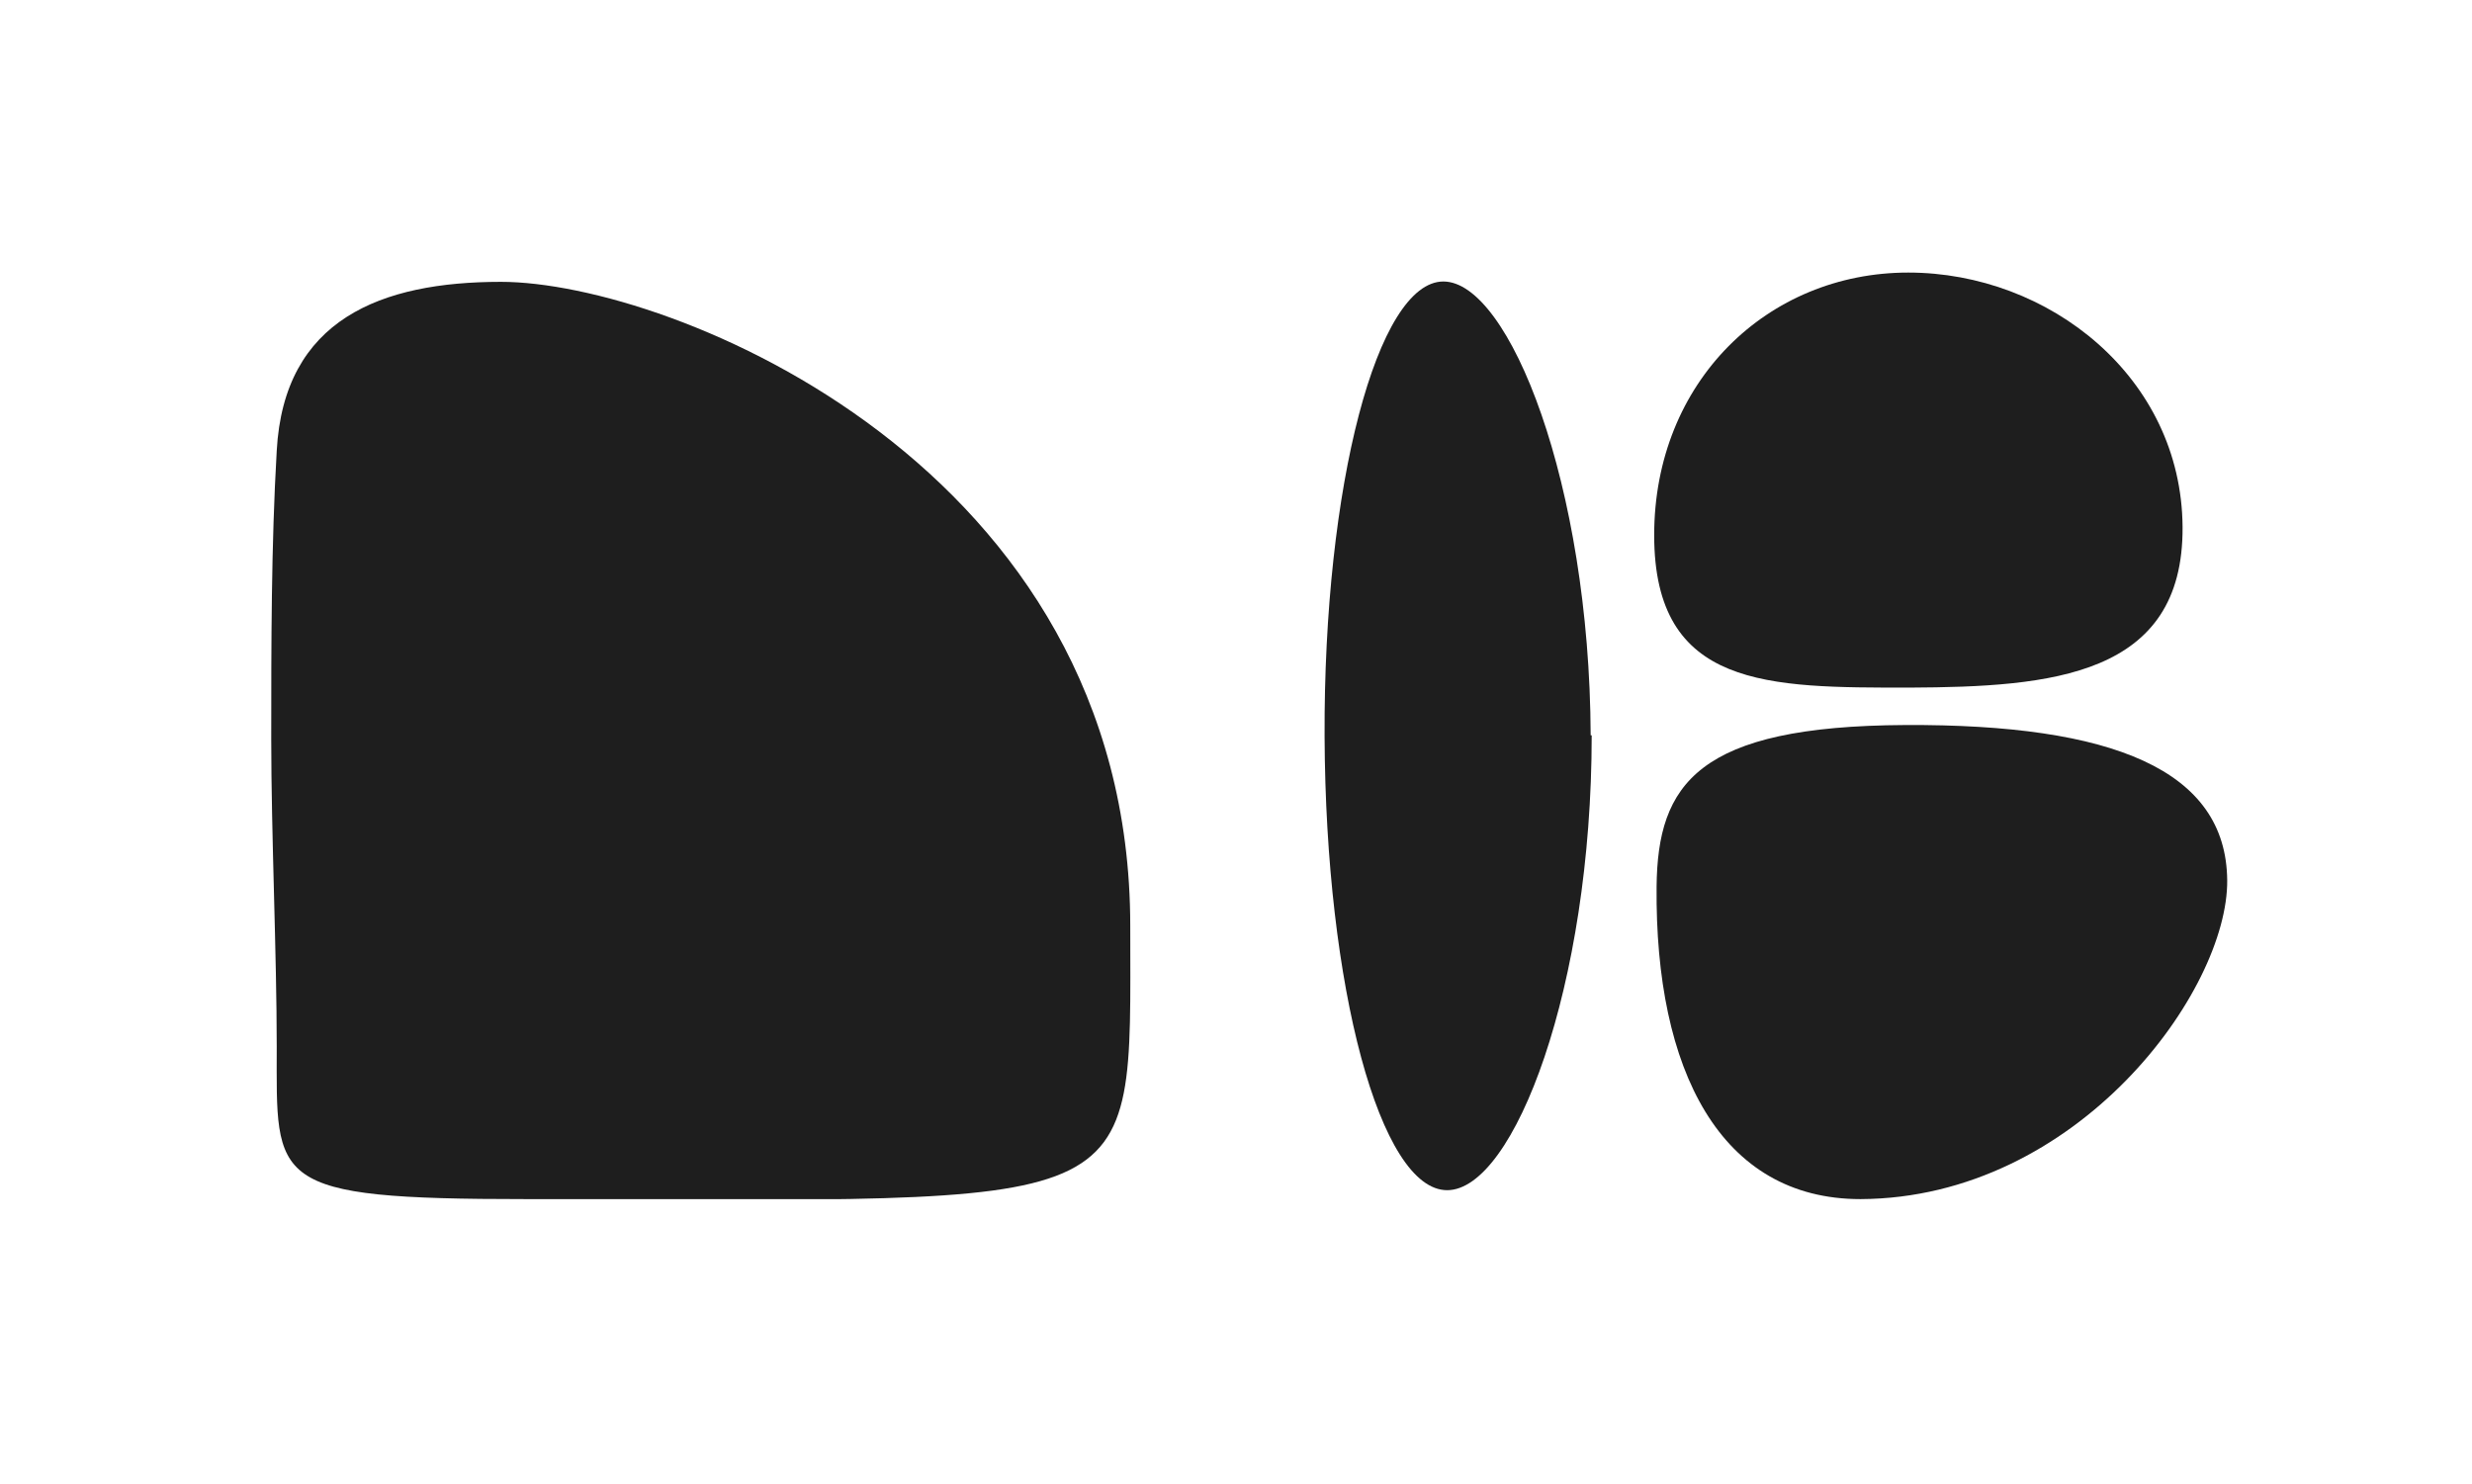<?xml version="1.0" encoding="UTF-8"?>
<svg id="Layer_1" data-name="Layer 1" xmlns="http://www.w3.org/2000/svg" xmlns:xlink="http://www.w3.org/1999/xlink" version="1.1" viewBox="0 0 72 43.22">
  <defs>
    <style>
      .cls-1 {
        fill: #1e1e1e;
      }

      .cls-1, .cls-2 {
        stroke-width: 0px;
      }

      .cls-3 {
        clip-path: url(#clippath);
      }

      .cls-2 {
        fill: none;
      }
    </style>
    <clipPath id="clippath">
      <rect class="cls-2" x="7.9" y="7.93" width="57" height="27"/>
    </clipPath>
  </defs>
  <g class="cls-3">
    <g>
      <path class="cls-1" d="M15.33,34.93c-7.54,0-7.27-.48-7.27-4.44,0-2.7-.16-6.21-.16-8.96s0-5.65.16-8.4c.21-3.83,3.04-4.92,6.53-4.92,4.95,0,18.33,5.38,18.33,18.76,0,8.59.61,7.97-17.58,7.97Z"/>
      <path class="cls-1" d="M55.61,20.03c-4.1,0-7.43.03-7.43-4.44s3.3-7.65,7.4-7.65,7.96,3.05,7.99,7.41c.03,4.36-3.84,4.66-7.94,4.68h-.03Z"/>
      <path class="cls-1" d="M54.19,34.93c-4.08,0-5.99-3.75-5.94-9.1.03-3,1.2-4.68,7.24-4.71,6.05-.03,9.35,1.31,9.38,4.52s-4.34,9.26-10.68,9.29Z"/>
      <path class="cls-1" d="M46.36,21.42c0,7.31-2.26,13.25-4.21,13.25s-3.54-5.91-3.57-13.22c-.03-7.31,1.54-13.25,3.46-13.25s4.26,5.91,4.29,13.22h.03Z"/>
    </g>
  </g>
</svg>